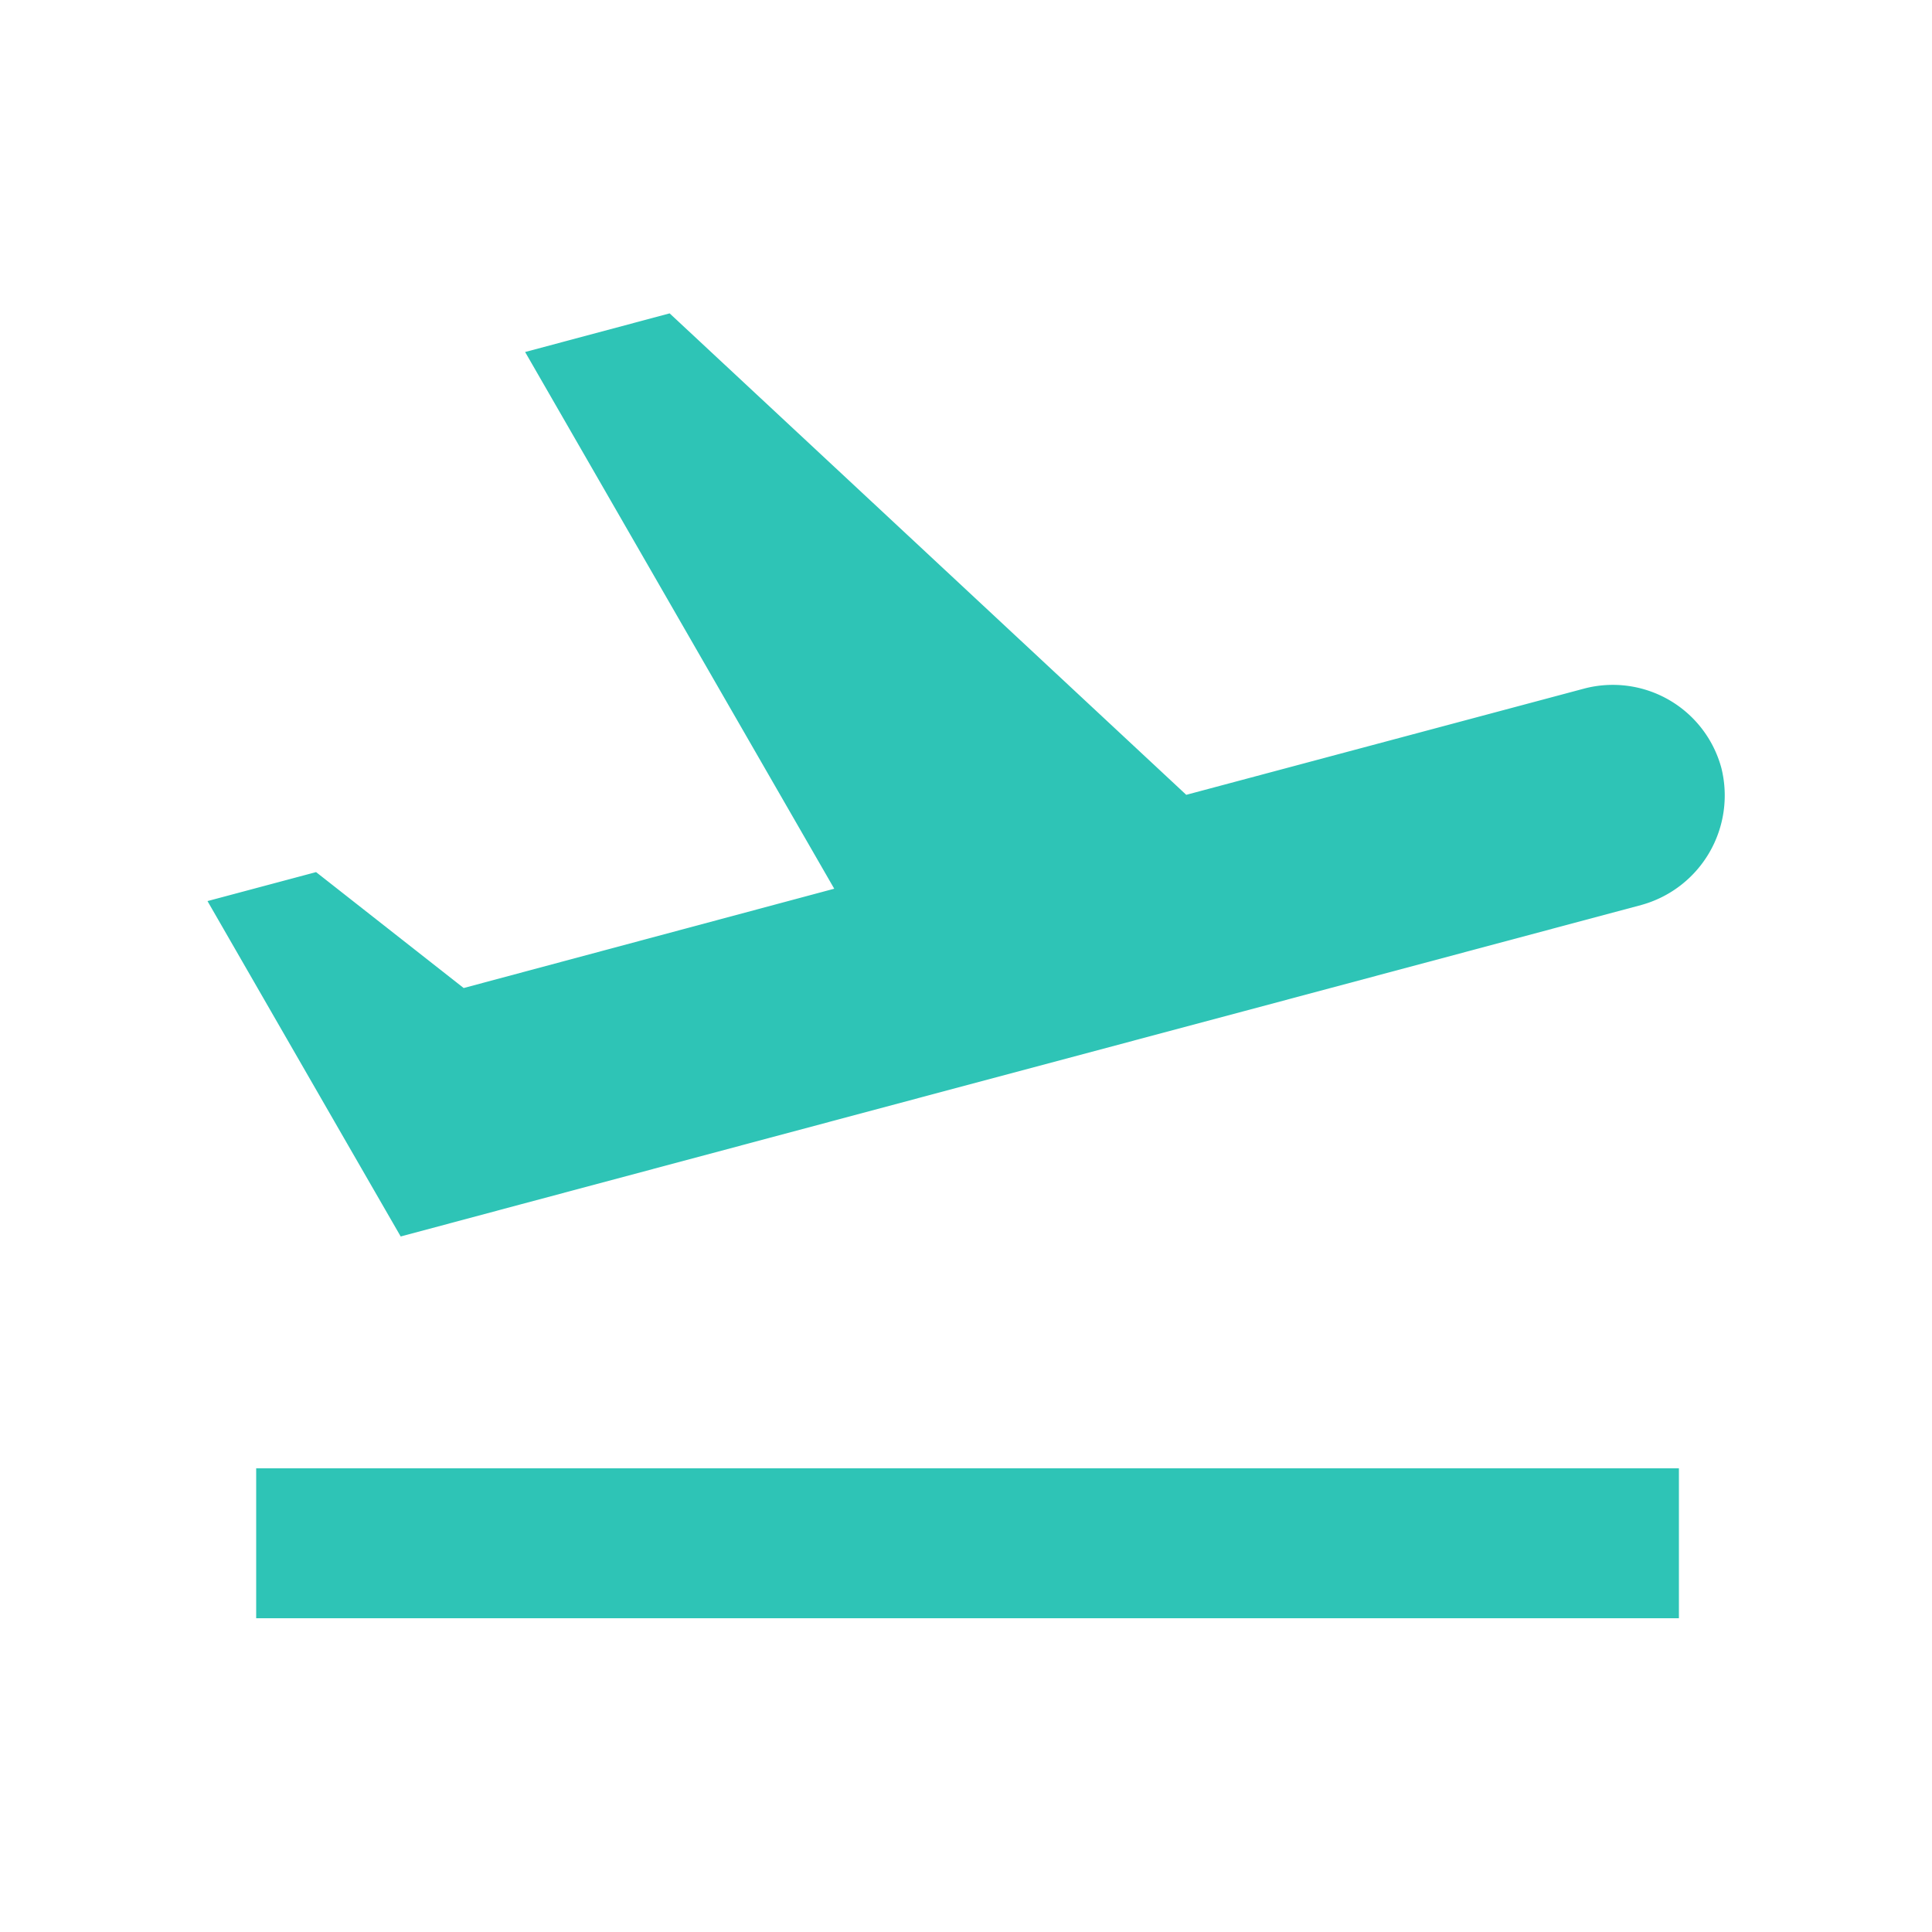 <svg id="Layer_1" data-name="Layer 1" xmlns="http://www.w3.org/2000/svg" viewBox="0 0 50 50"><defs><style>.cls-1{fill:#2ec4b6;}</style></defs><path class="cls-1" d="M6.63,38H43.45v3.88H6.63ZM44.55,19.88A2.91,2.91,0,0,0,41,17.82L30.7,20.57,17.33,8.11l-3.74,1,8,13.89L12,25.57l-3.82-3-2.81.75,3.53,6.13L10.37,32l3.1-.83,10.29-2.75,8.43-2.25,10.29-2.75A2.94,2.94,0,0,0,44.55,19.88Z"/></svg>